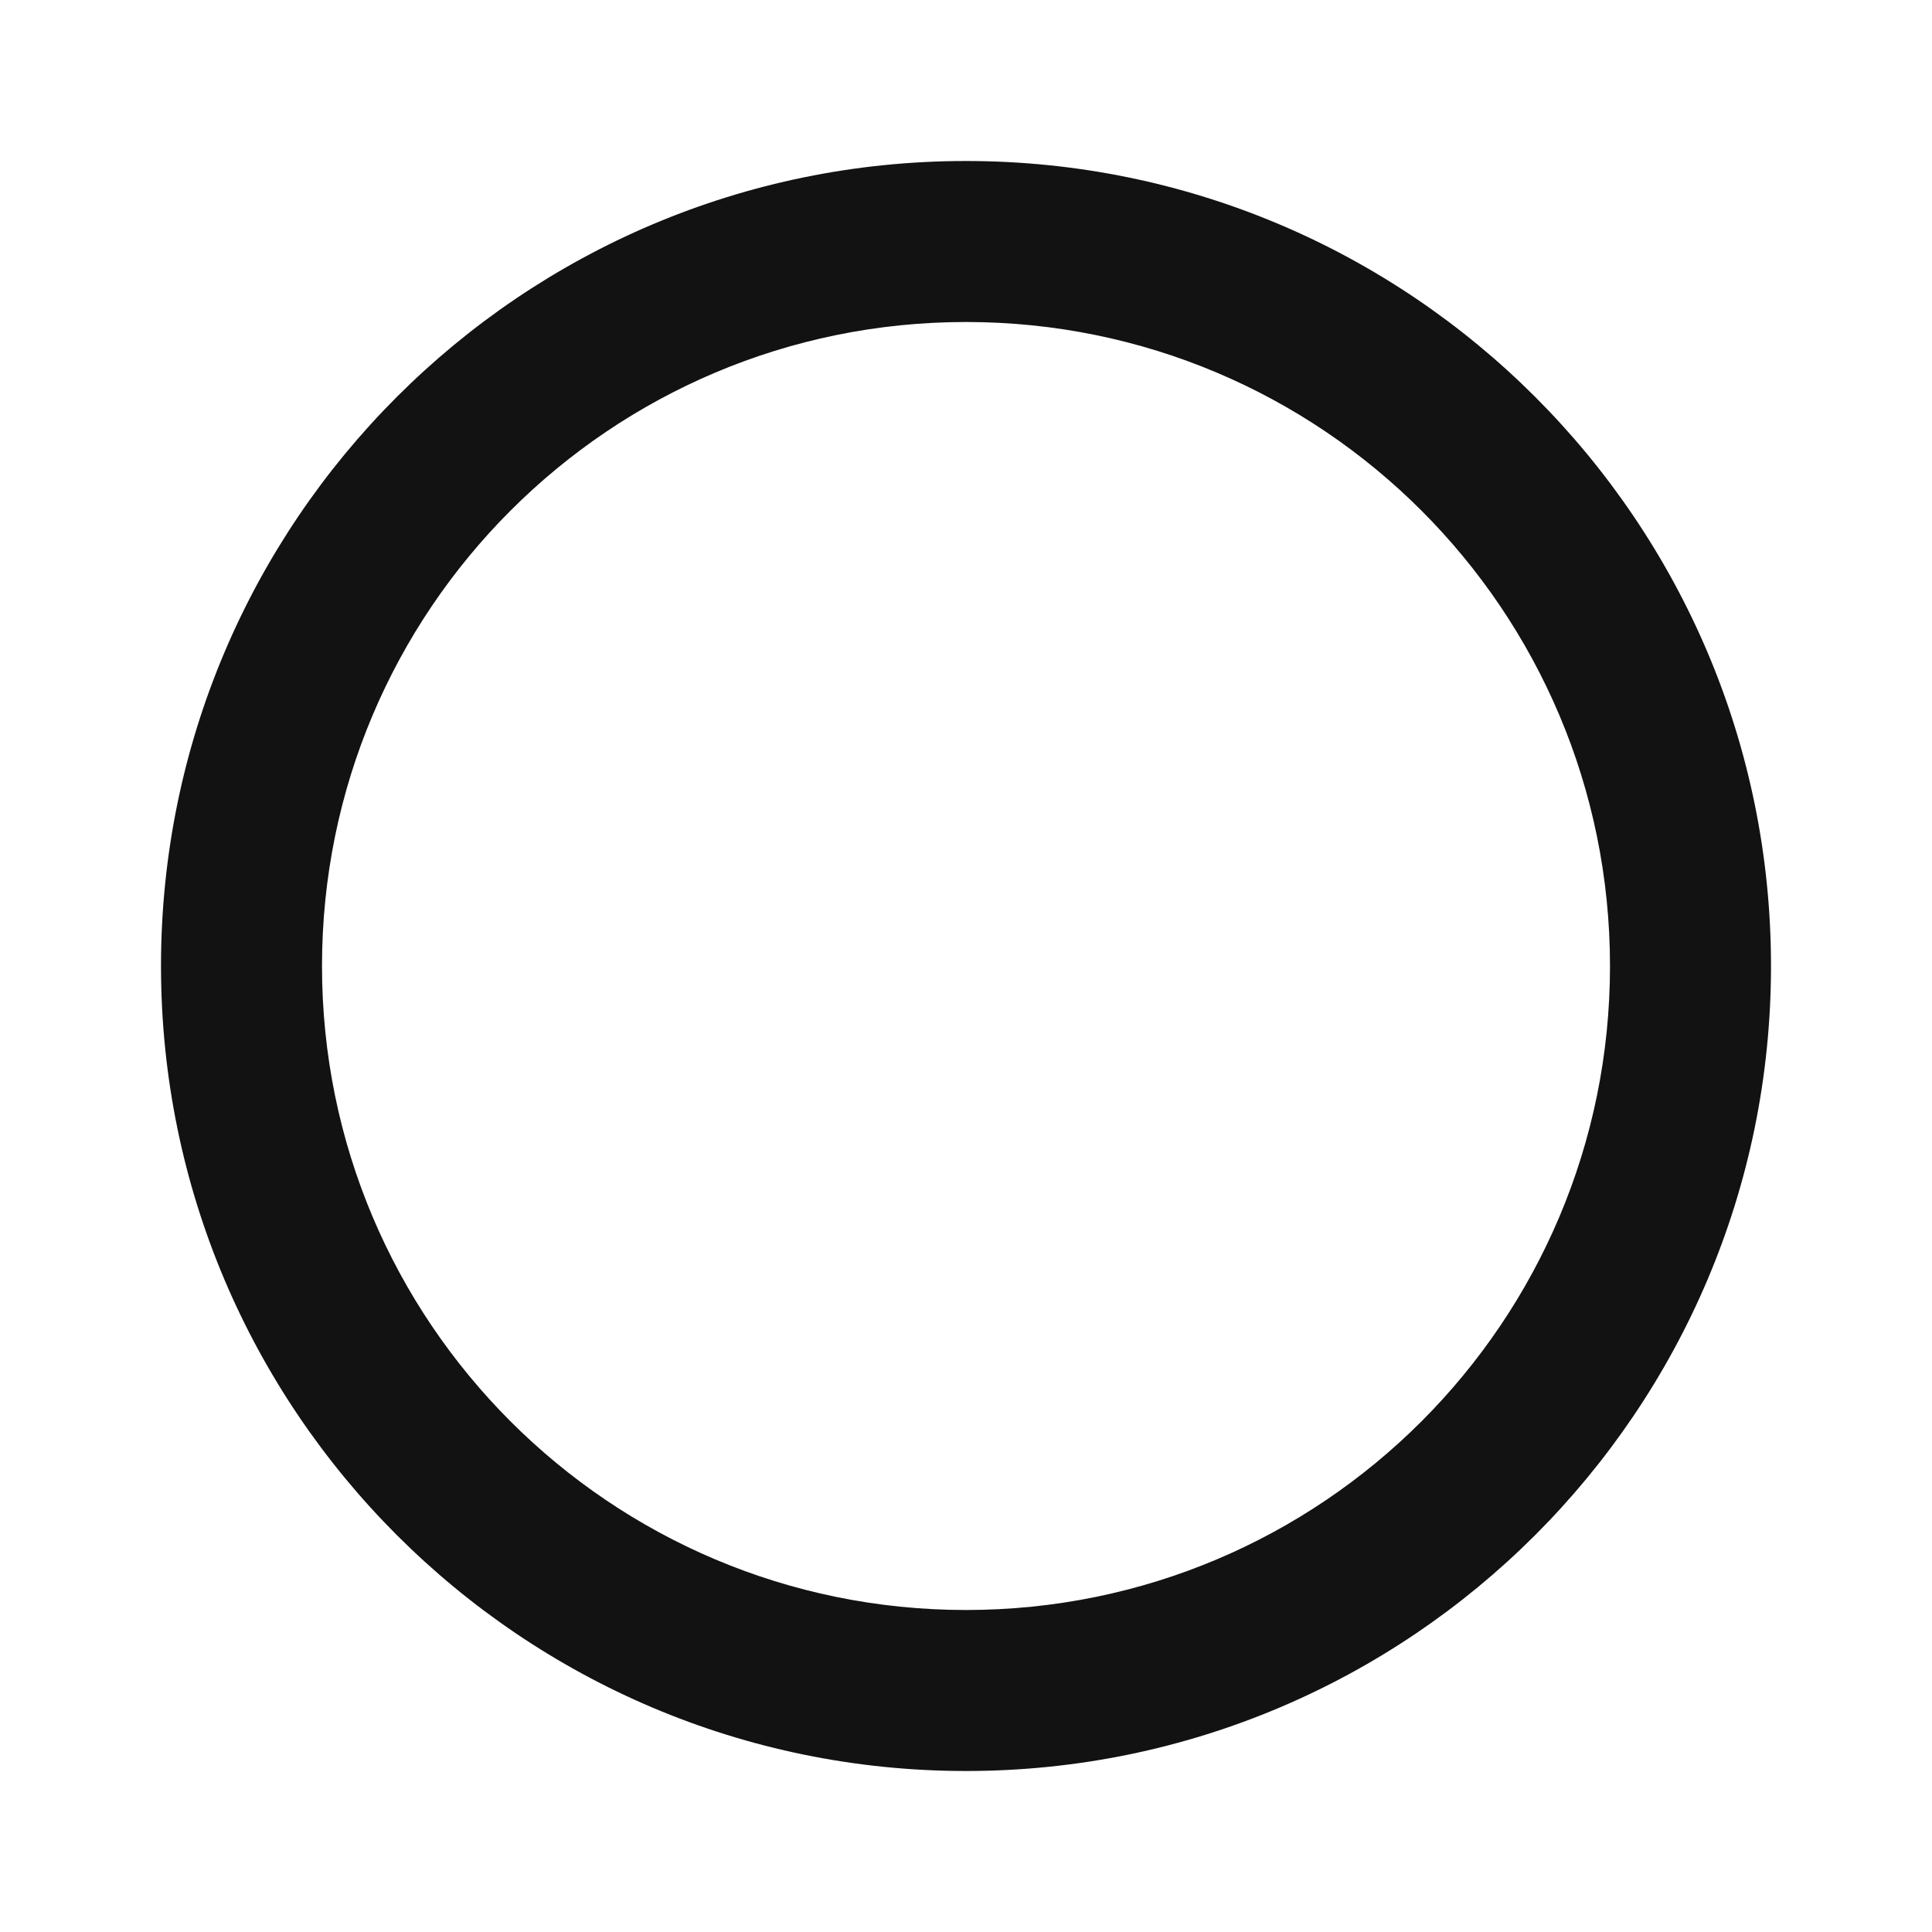 <svg width="24" height="24" viewBox="0 0 24 24" fill="none" xmlns="http://www.w3.org/2000/svg">
    <g clip-path="url(#zwoogbhz3a)">
        <path d="M12 2C6.48 2 2 6.48 2 12s4.48 10 10 10 10-4.48 10-10S17.52 2 12 2zm0 18c-4.42 0-8-3.58-8-8s3.58-8 8-8 8 3.58 8 8-3.58 8-8 8z" fill="#121212"/>
    </g>
    <defs>
        <clipPath id="zwoogbhz3a">
            <path fill="#fff" d="M0 0h24v24H0z"/>
        </clipPath>
    </defs>
</svg>
